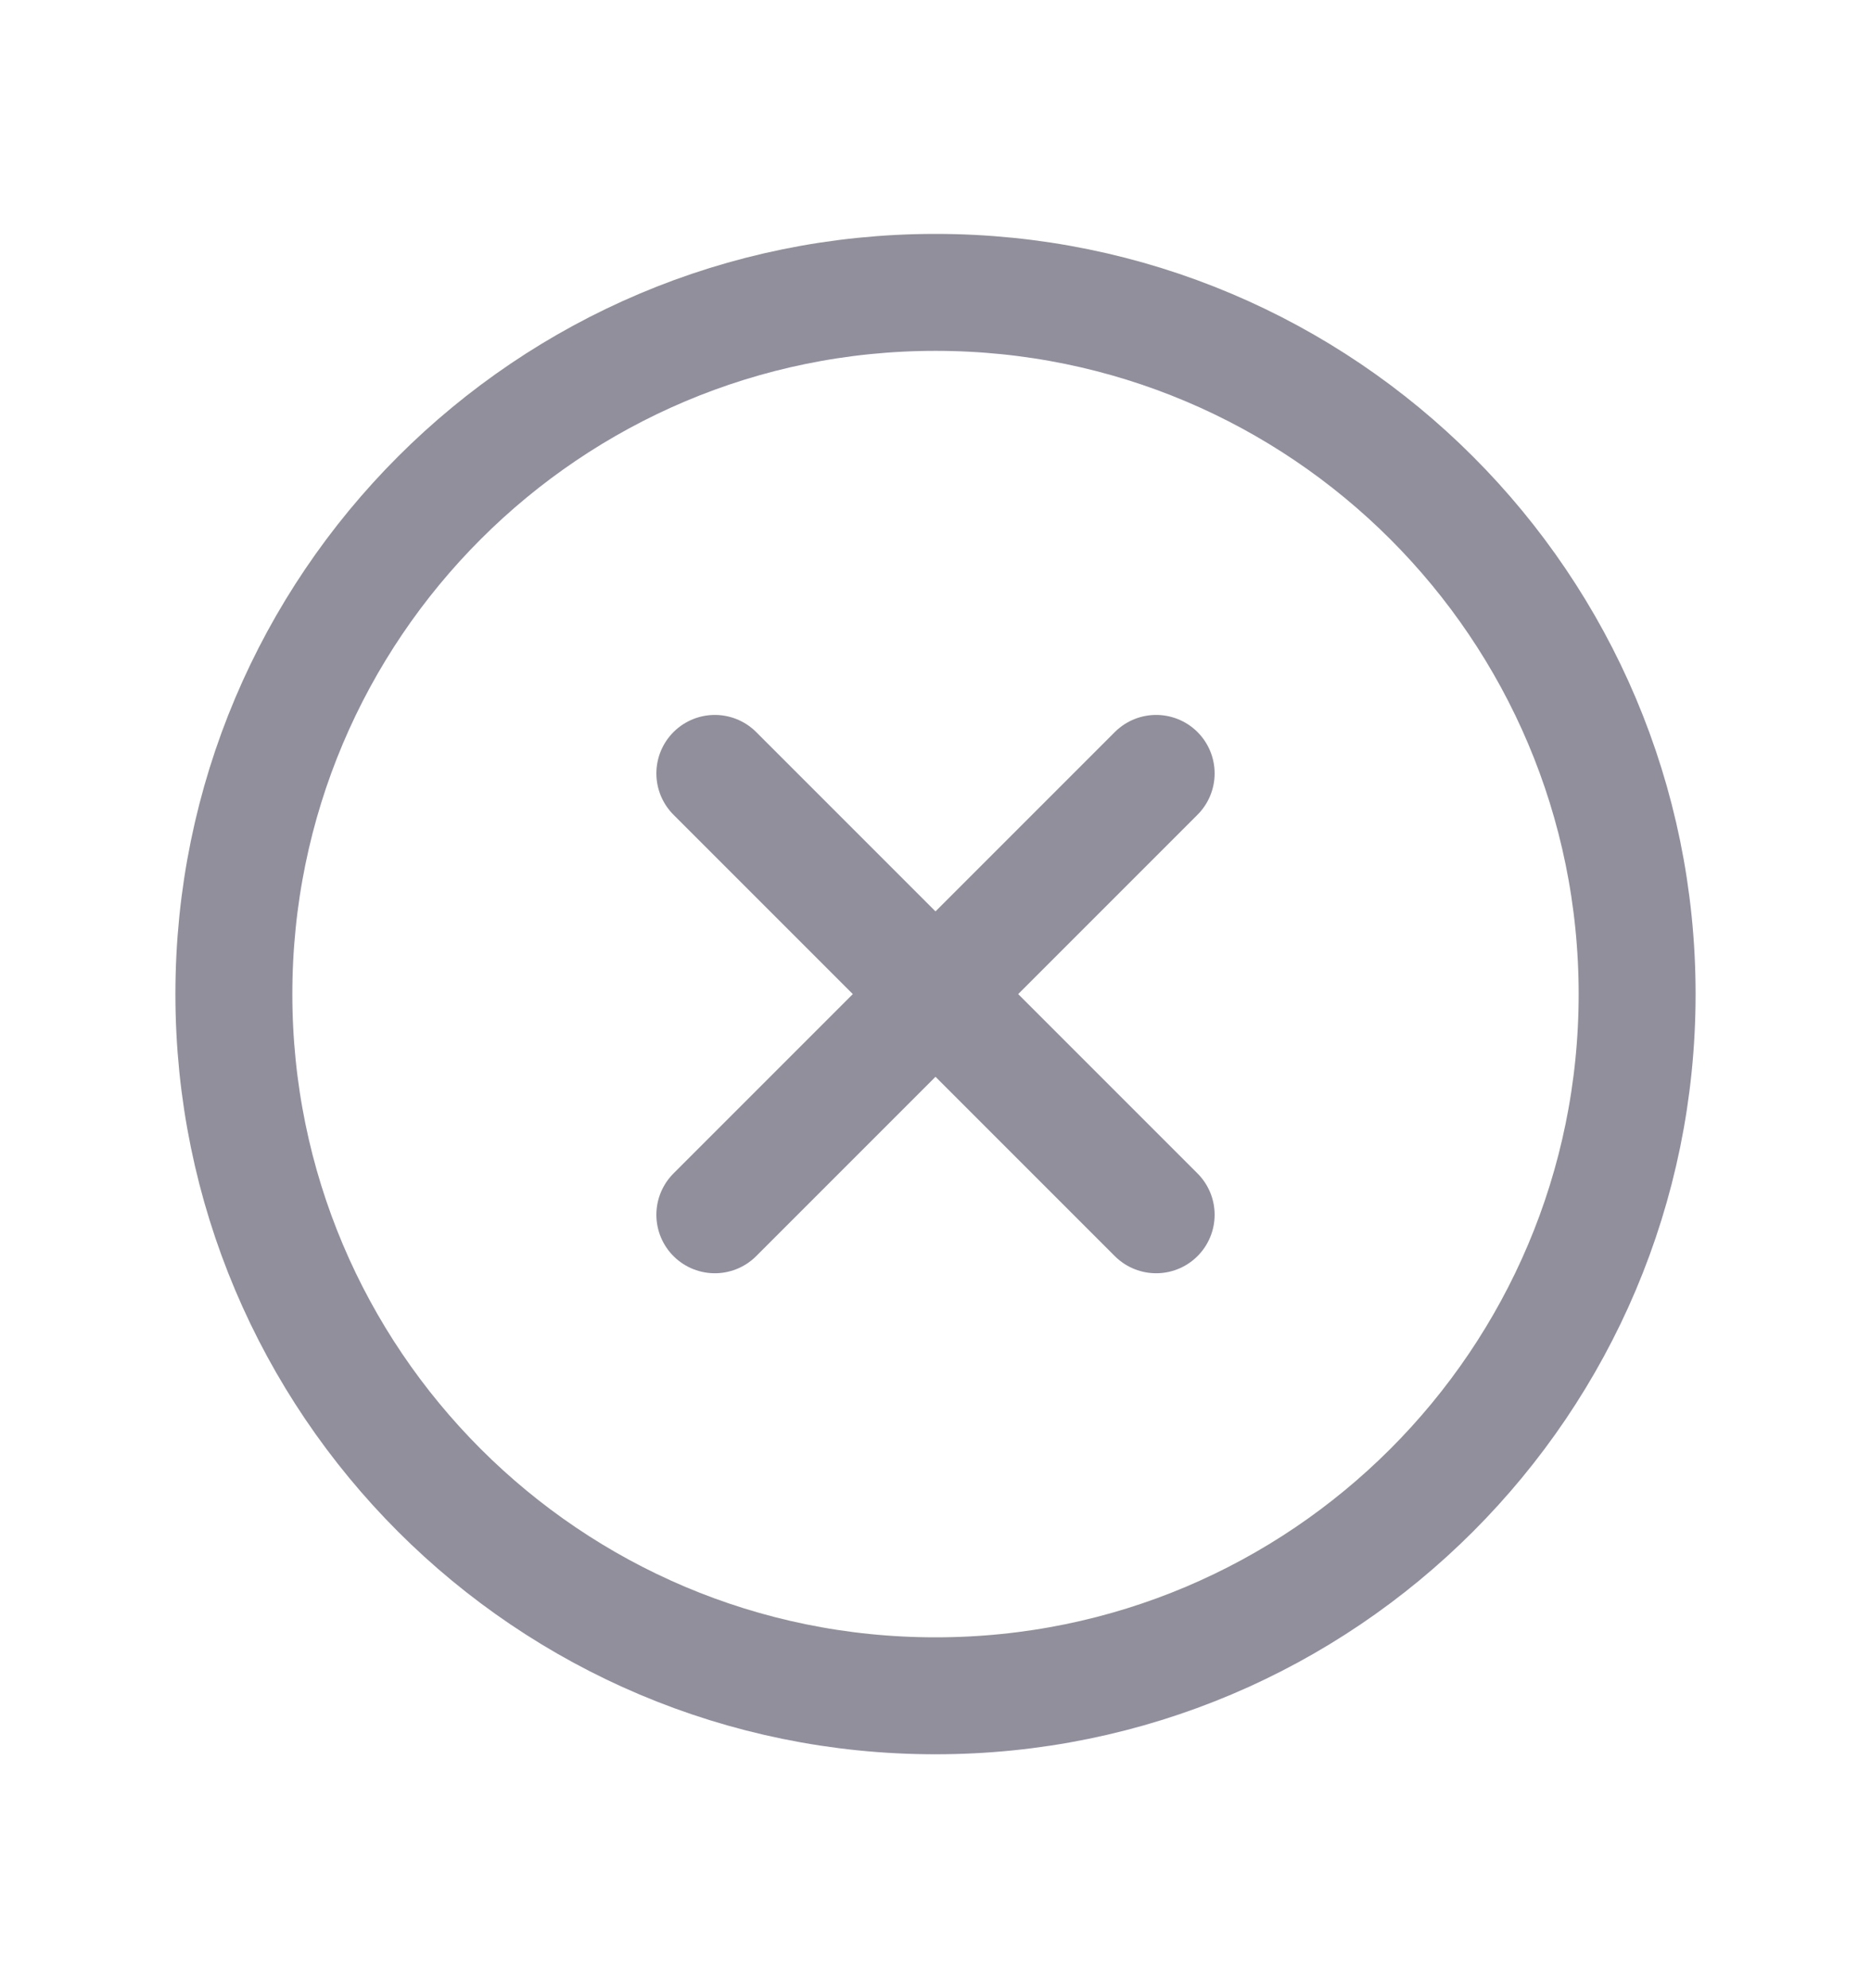 <svg width="16" height="17" viewBox="0 0 16 17" fill="none" xmlns="http://www.w3.org/2000/svg">
<path d="M9.887 6.613L6.113 10.387" stroke="#928F9C" stroke-linecap="round" stroke-linejoin="round"/>
<path d="M9.887 10.387L6.113 6.613" stroke="#928F9C" stroke-linecap="round" stroke-linejoin="round"/>
<path fill-rule="evenodd" clip-rule="evenodd" d="M8 14.5V14.5C4.686 14.5 2 11.814 2 8.5V8.5C2 5.186 4.686 2.5 8 2.5V2.5C11.314 2.5 14 5.186 14 8.5V8.5C14 11.814 11.314 14.5 8 14.5Z" stroke="#928F9C" stroke-linecap="round" stroke-linejoin="round"/>
</svg>
